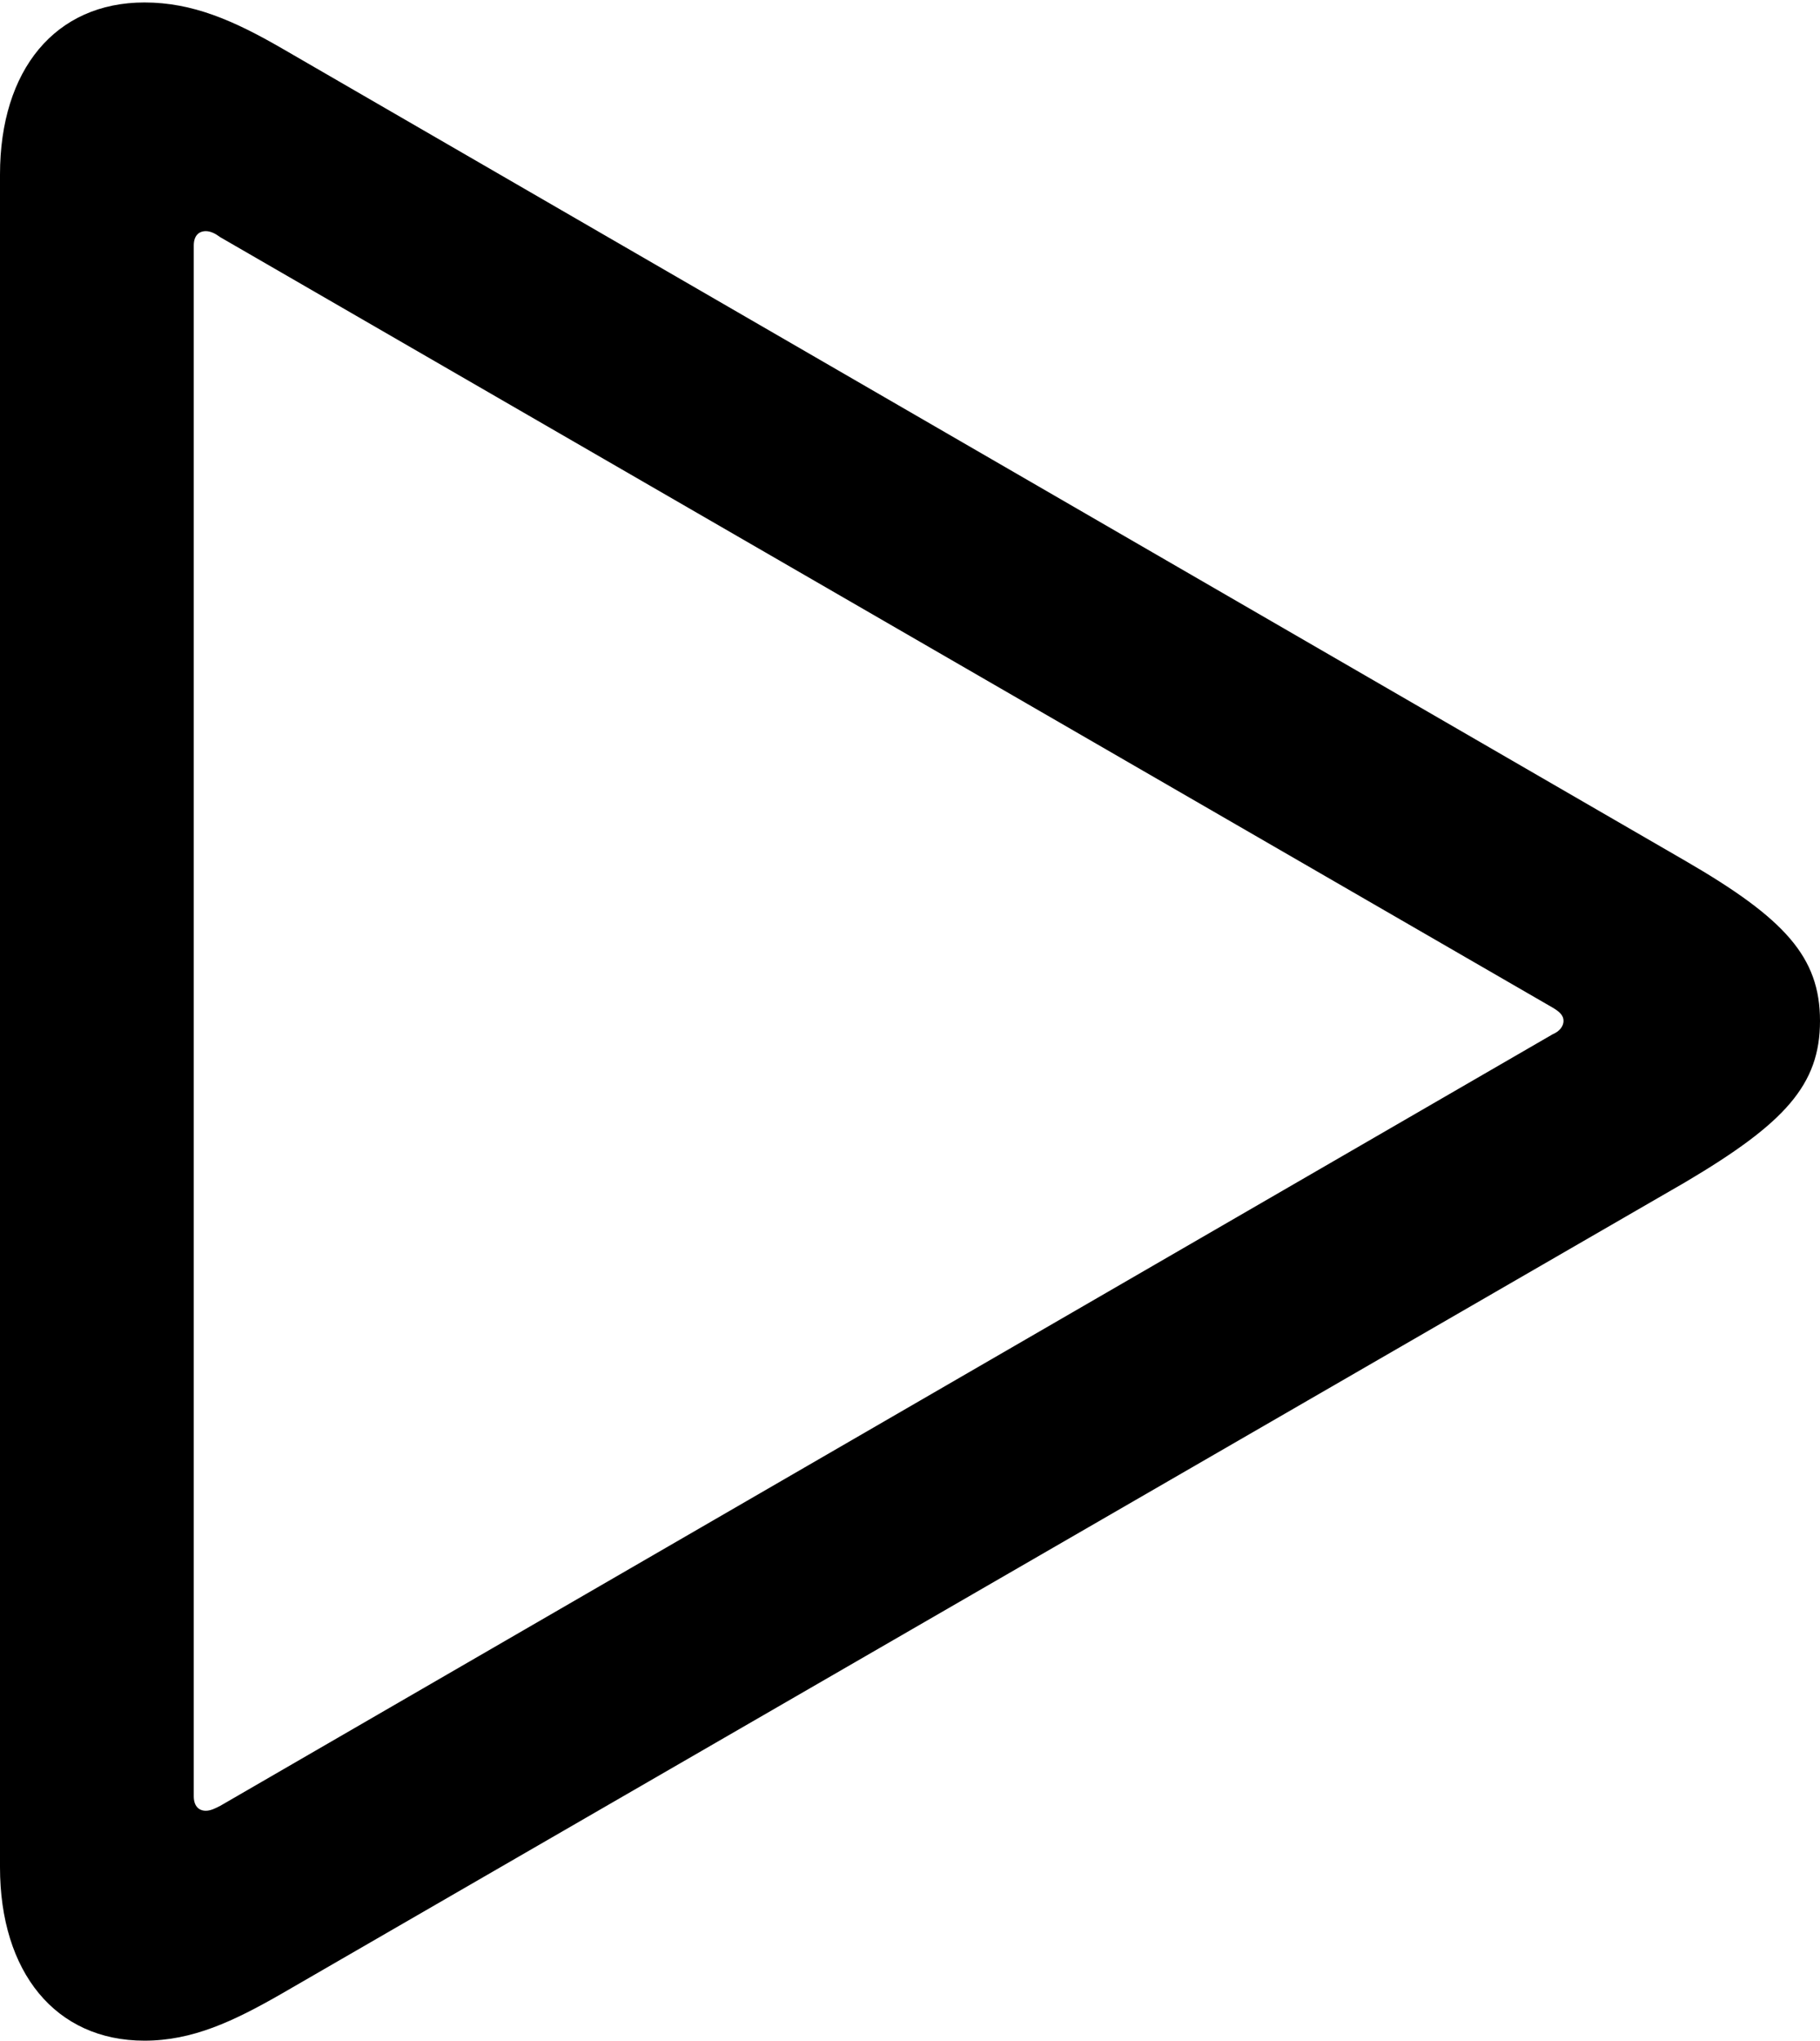 <?xml version="1.0" encoding="UTF-8"?>
<!--Generator: Apple Native CoreSVG 175.5-->
<!DOCTYPE svg
PUBLIC "-//W3C//DTD SVG 1.1//EN"
       "http://www.w3.org/Graphics/SVG/1.1/DTD/svg11.dtd">
<svg version="1.1" xmlns="http://www.w3.org/2000/svg" xmlns:xlink="http://www.w3.org/1999/xlink" width="14.766" height="16.553">
 <g>
  <rect height="16.553" opacity="0" width="14.766" x="0" y="0"/>
  <path d="M1.172 16.553C1.562 16.553 1.895 16.396 2.285 16.172L13.672 9.59C14.482 9.111 14.766 8.799 14.766 8.281C14.766 7.764 14.482 7.451 13.672 6.982L2.285 0.391C1.895 0.166 1.562 0.02 1.172 0.02C0.449 0.02 0 0.566 0 1.416L0 15.146C0 15.996 0.449 16.553 1.172 16.553ZM1.67 14.688C1.611 14.688 1.572 14.648 1.572 14.57L1.572 1.992C1.572 1.914 1.611 1.875 1.67 1.875C1.709 1.875 1.748 1.895 1.787 1.924L12.598 8.174C12.646 8.203 12.685 8.232 12.685 8.281C12.685 8.33 12.646 8.369 12.598 8.389L1.787 14.648C1.748 14.668 1.709 14.688 1.67 14.688Z" fill="#000000"/>
 </g>
</svg>

